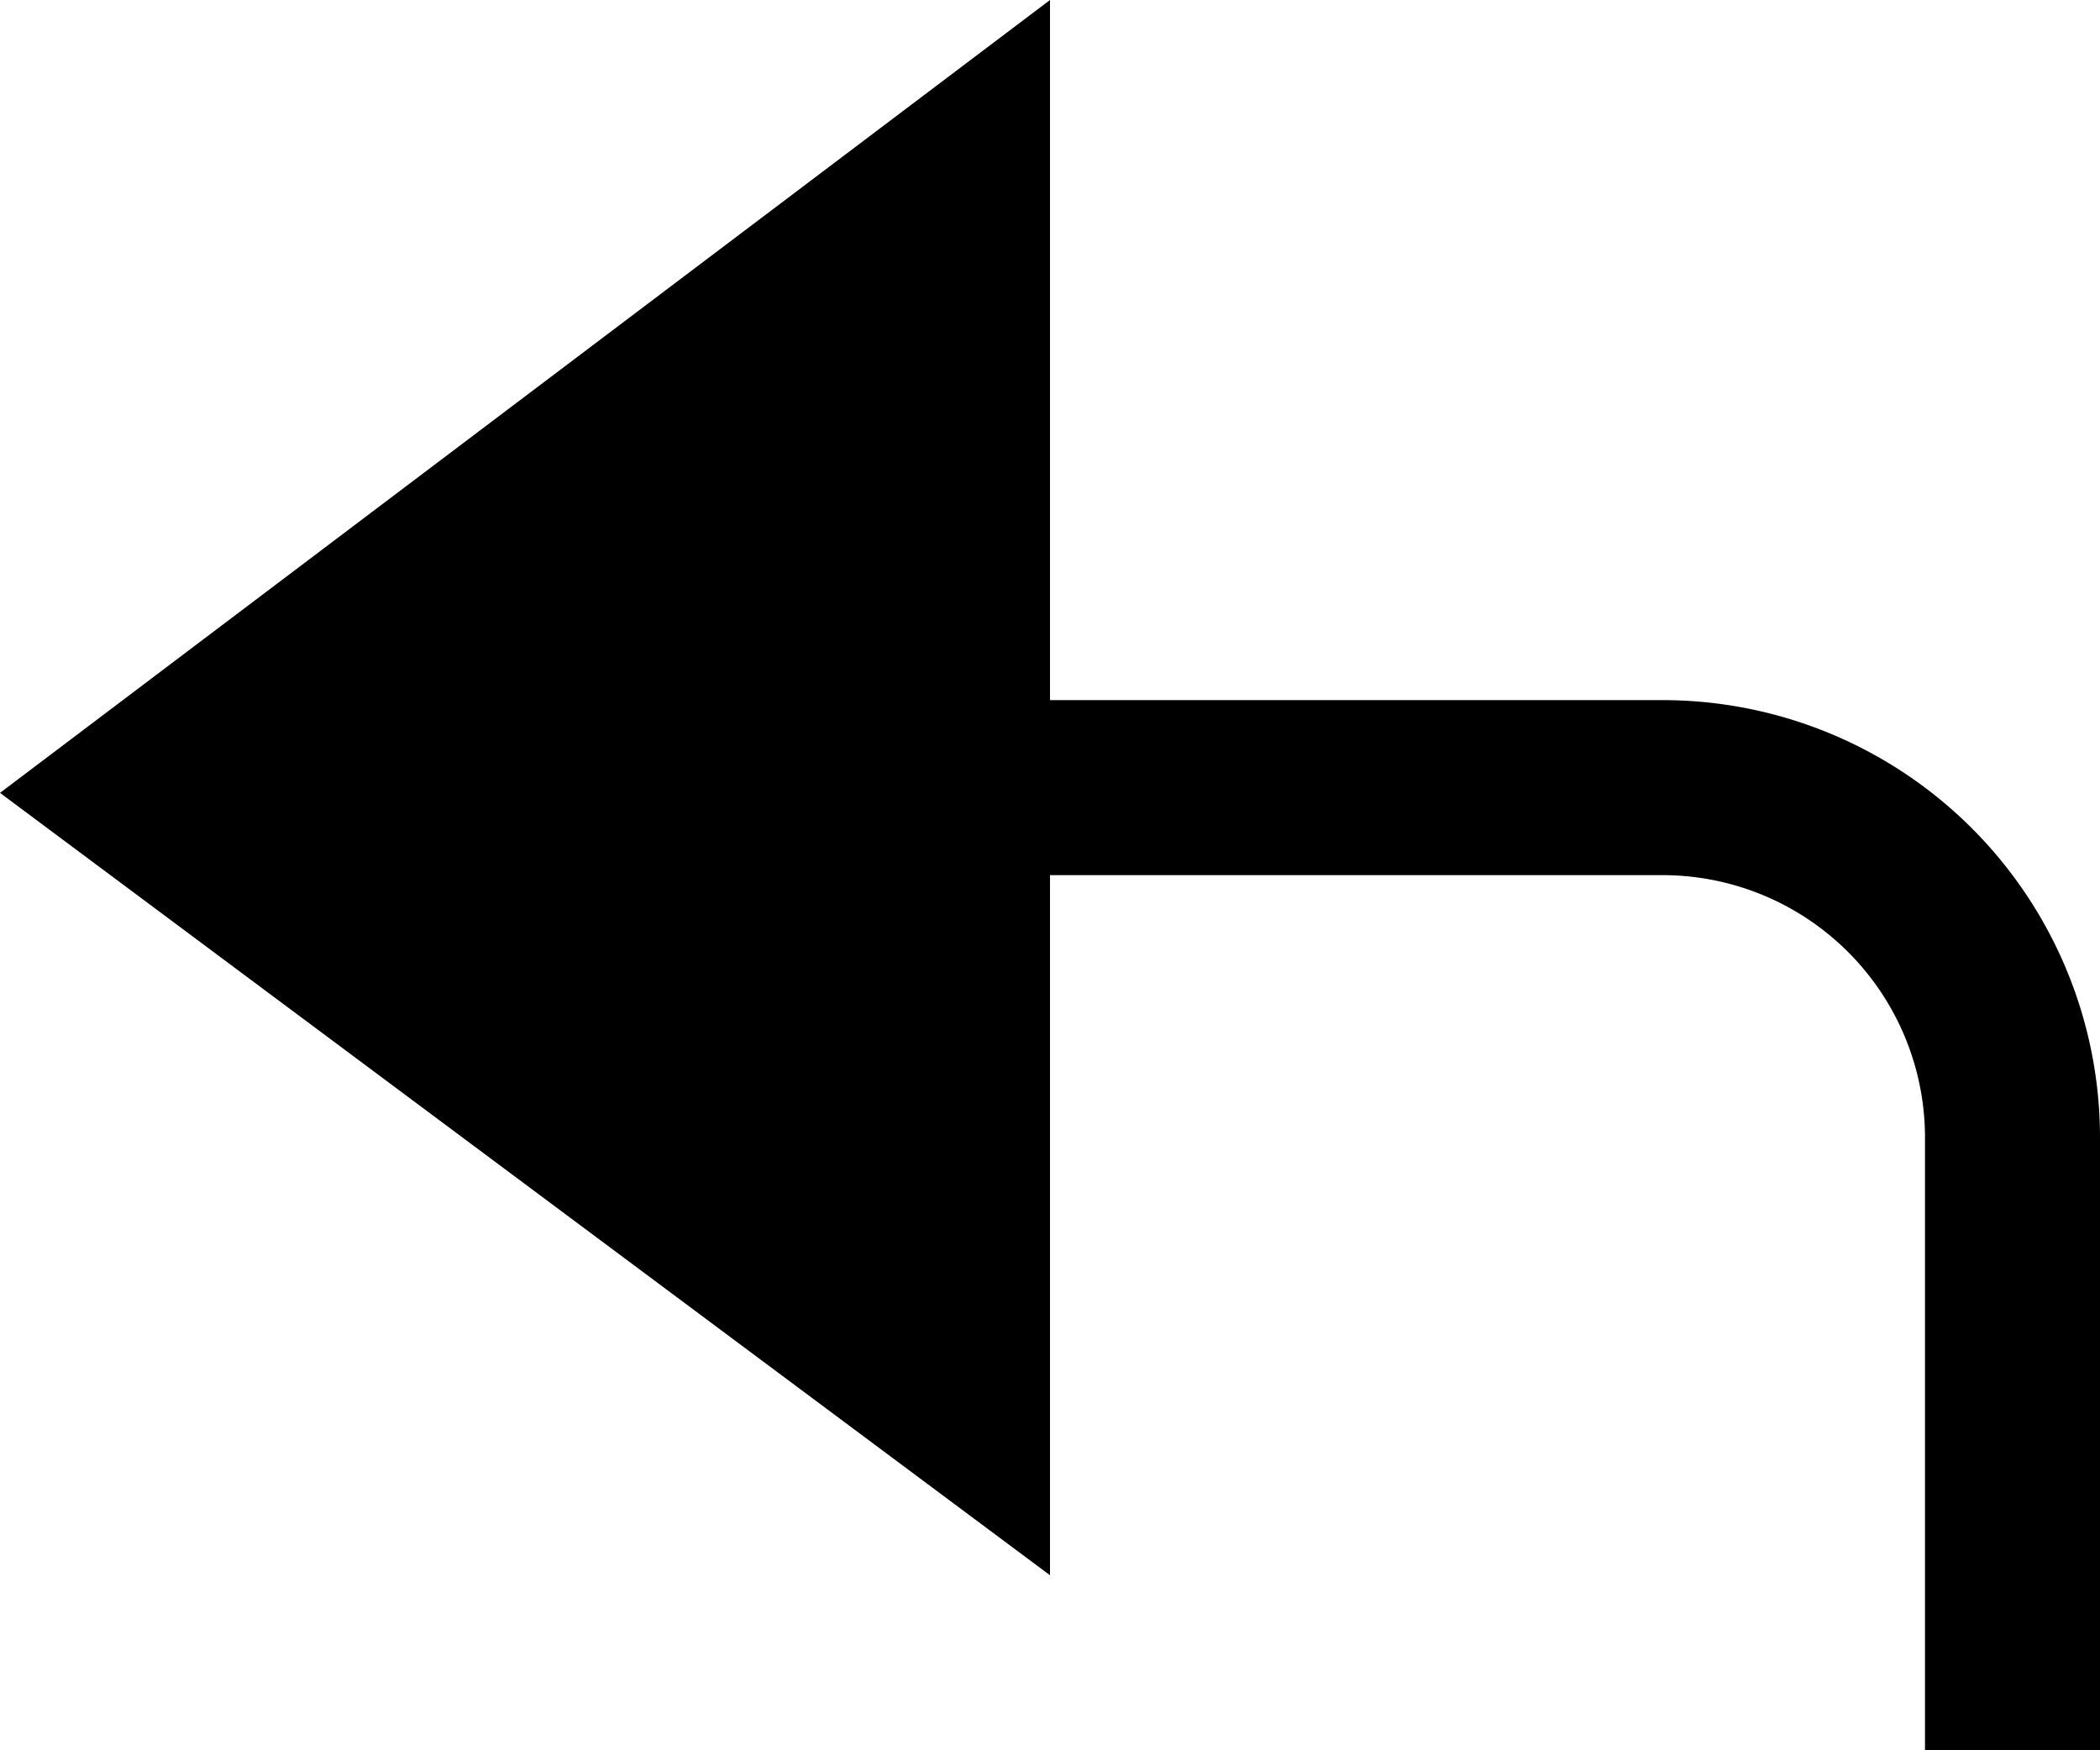 <svg xmlns="http://www.w3.org/2000/svg" viewBox="0 0 12 10"><defs><style>.cls-1{fill:none;stroke:#000;stroke-miterlimit:10;}</style></defs><title>Ресурс 4</title><g id="Слой_2" data-name="Слой 2"><g id="task-commented"><path id="_Контур_" data-name="&lt;Контур&gt;" d="M6,9,0,4.53,6,0Z"/><path class="cls-1" d="M11.5,10V6.5a2,2,0,0,0-2-2h-6"/></g></g></svg>